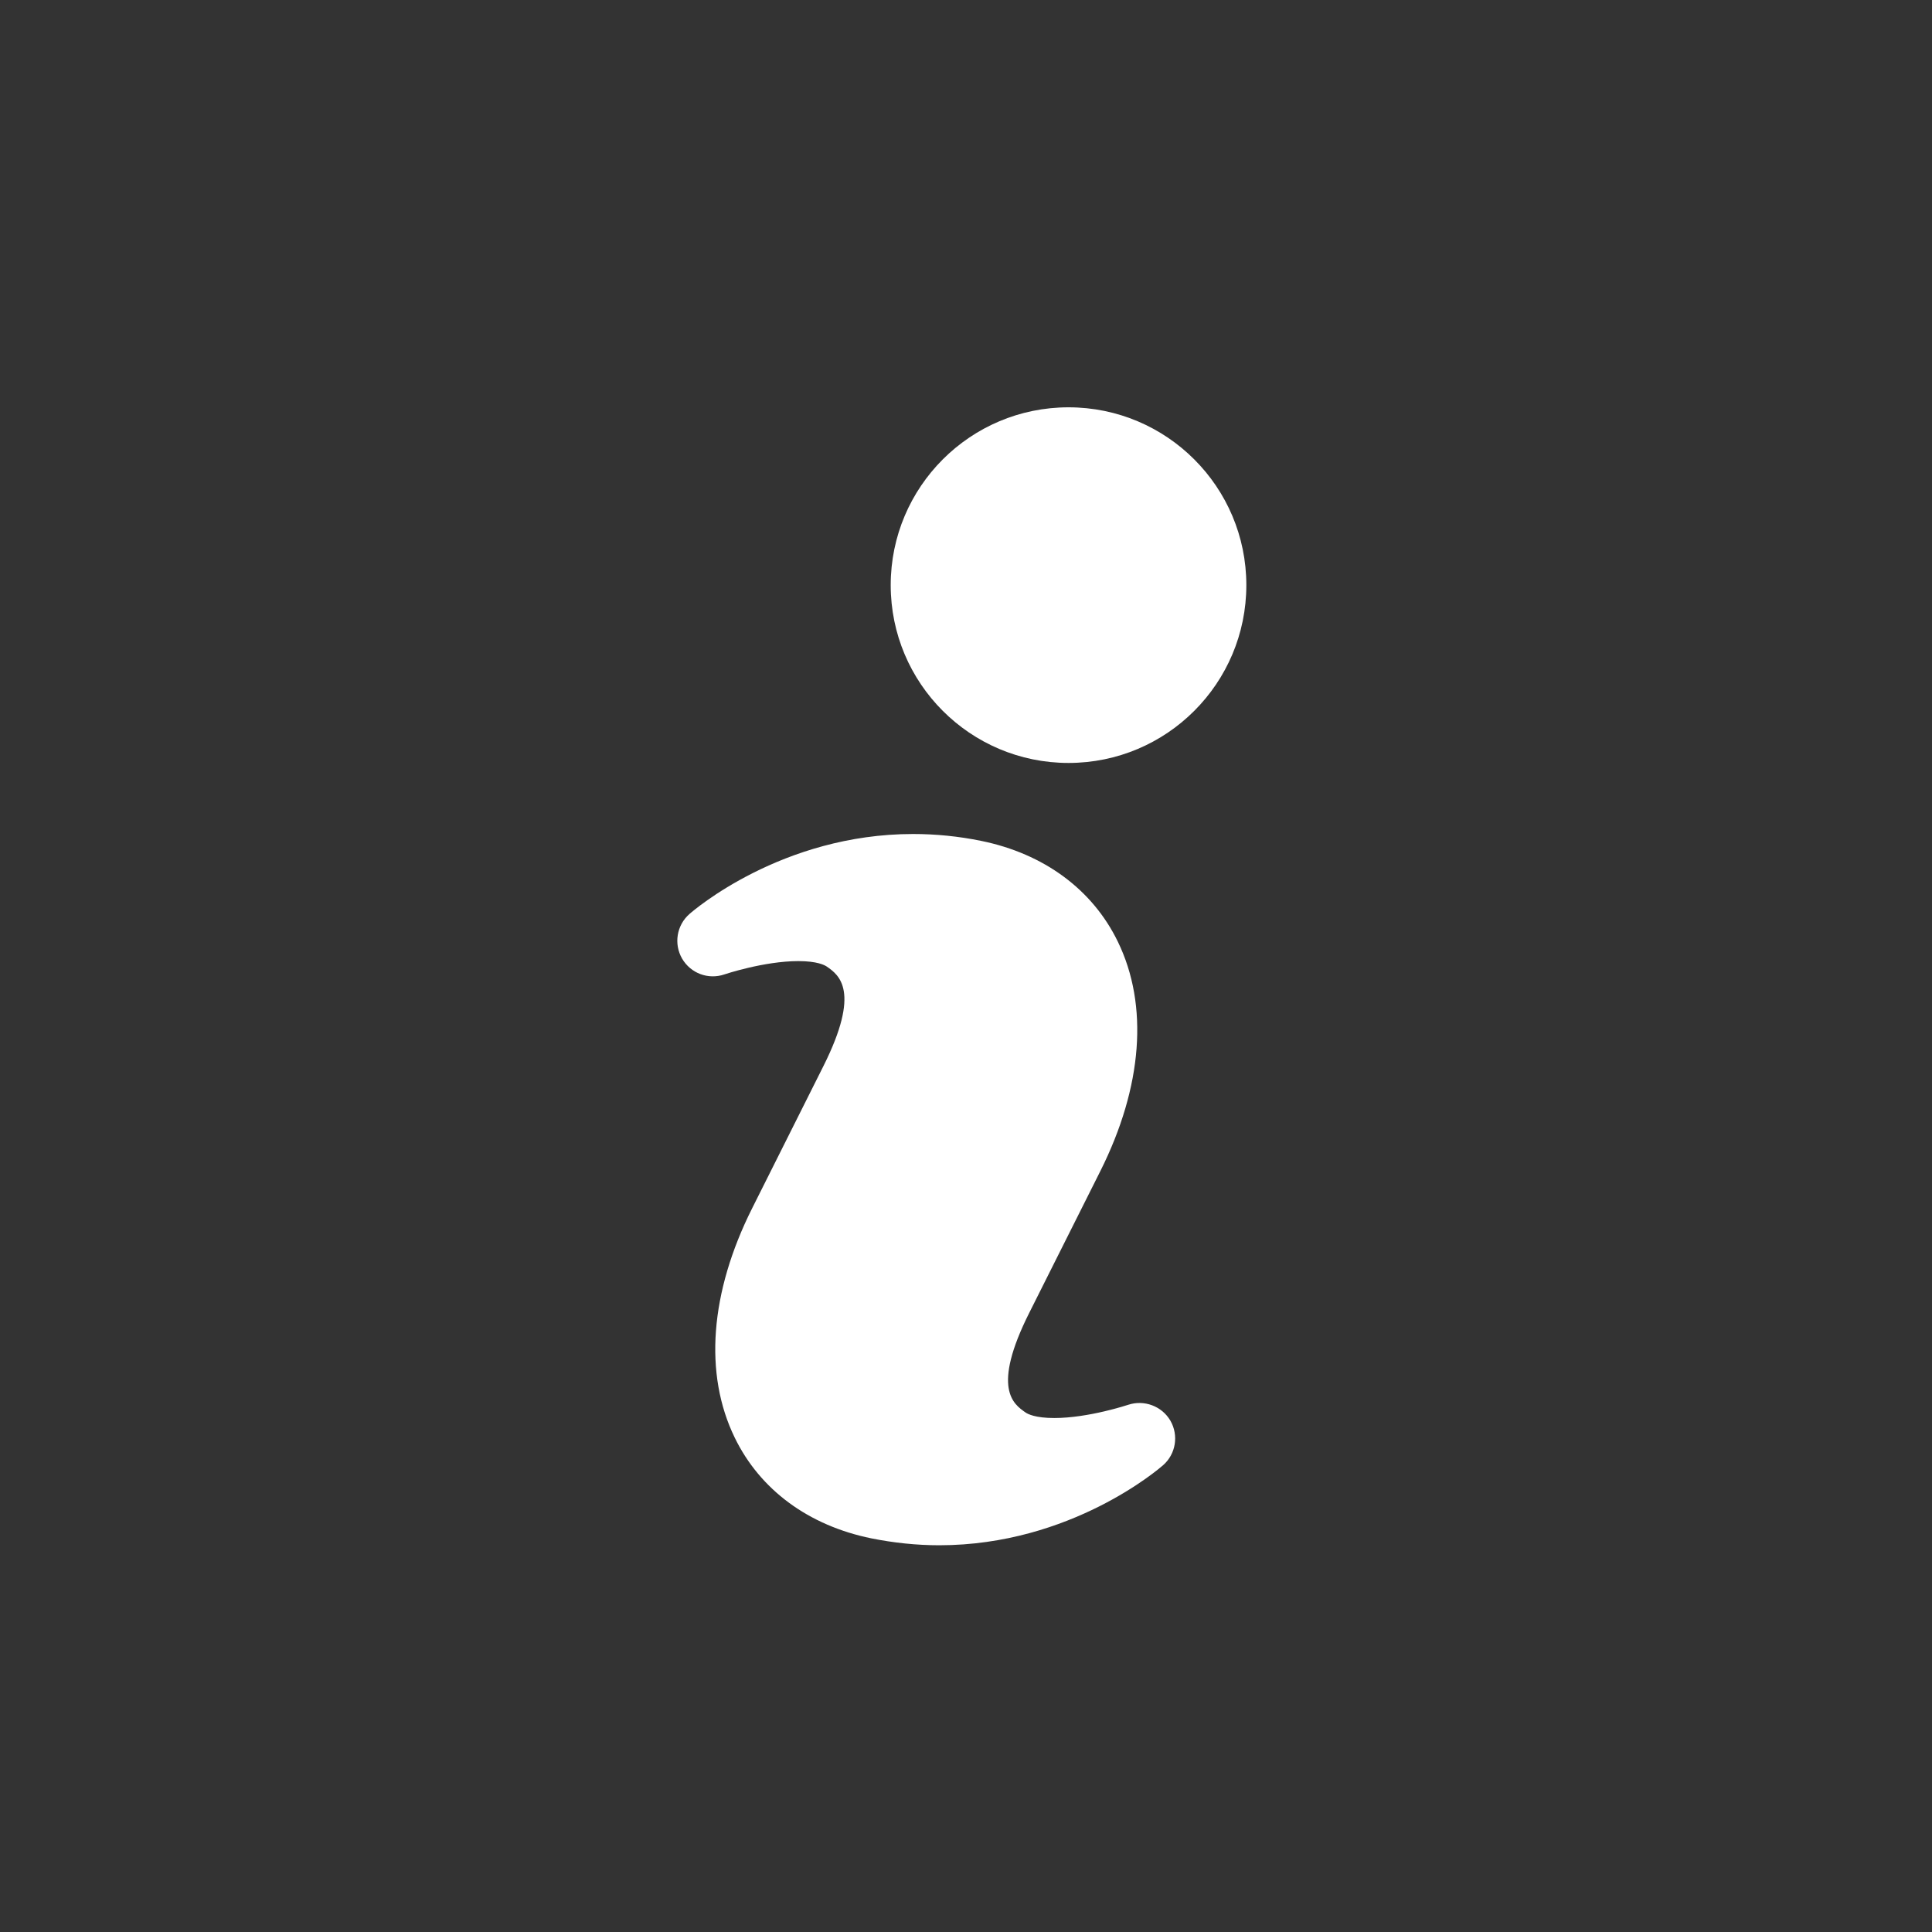 <?xml version="1.0" encoding="UTF-8" standalone="no"?>
<svg
   xmlns:dc="http://purl.org/dc/elements/1.1/"
   xmlns:cc="http://creativecommons.org/ns#"
   xmlns:rdf="http://www.w3.org/1999/02/22-rdf-syntax-ns#"
   xmlns:svg="http://www.w3.org/2000/svg"
   xmlns="http://www.w3.org/2000/svg"
   xmlns:sodipodi="http://sodipodi.sourceforge.net/DTD/sodipodi-0.dtd"
   xmlns:inkscape="http://www.inkscape.org/namespaces/inkscape"
   inkscape:version="1.0 (4035a4fb49, 2020-05-01)"
   sodipodi:docname="information.svg"
   xml:space="preserve"
   style="enable-background:new 0 0 15.999 15.999;"
   viewBox="0 0 15.999 15.999"
   y="0px"
   x="0px"
   id="Capa_1"
   version="1.1"><rect x="0" y="0" width="15.999" height="15.999" fill="#333333" stroke="none"/><defs
   id="defs43" /><sodipodi:namedview
   inkscape:current-layer="Capa_1"
   inkscape:window-maximized="1"
   inkscape:window-y="-9"
   inkscape:window-x="-9"
   inkscape:cy="5.8265824"
   inkscape:cx="7.9994998"
   inkscape:zoom="51.878244"
   showgrid="false"
   id="namedview41"
   inkscape:window-height="1001"
   inkscape:window-width="1920"
   inkscape:pageshadow="2"
   inkscape:pageopacity="0"
   guidetolerance="10"
   gridtolerance="10"
   objecttolerance="10"
   borderopacity="1"
   bordercolor="#666666"
   pagecolor="#ffffff" />
<g
   style="fill:#ffffff;fill-opacity:1"
   transform="matrix(0.589,0,0,0.589,3.253,3.373)"
   id="g8">
	<g
   style="fill:#ffffff;fill-opacity:1"
   id="g6">
		<path
   id="path2"
   d="M 10.339,14.024 C 10.333,14.026 9.78,14.21 9.3,14.21 c -0.265,0 -0.372,-0.055 -0.406,-0.079 -0.168,-0.117 -0.48,-0.336 0.054,-1.4 l 1,-1.994 C 10.541,9.553 10.629,8.408 10.193,7.512 9.837,6.779 9.154,6.276 8.273,6.096 7.956,6.031 7.634,5.999 7.315,5.999 5.466,5.999 4.221,7.079 4.169,7.125 3.99,7.283 3.948,7.545 4.067,7.751 c 0.12,0.206 0.367,0.3 0.595,0.222 0.005,-0.002 0.559,-0.187 1.039,-0.187 0.263,0 0.369,0.055 0.402,0.078 0.169,0.118 0.482,0.34 -0.051,1.402 l -1,1.995 c -0.594,1.185 -0.681,2.33 -0.245,3.225 0.356,0.733 1.038,1.236 1.921,1.416 0.314,0.063 0.636,0.097 0.954,0.097 1.85,0 3.096,-1.08 3.148,-1.126 0.179,-0.157 0.221,-0.42 0.102,-0.626 -0.12,-0.205 -0.369,-0.297 -0.593,-0.223 z"
   style="fill:#ffffff;fill-opacity:1" />
		<circle
   id="circle4"
   r="2.5"
   cy="2.5"
   cx="9.5"
   style="fill:#ffffff;fill-opacity:1" />
	</g>
</g>
<g
   id="g10">
</g>
<g
   id="g12">
</g>
<g
   id="g14">
</g>
<g
   id="g16">
</g>
<g
   id="g18">
</g>
<g
   id="g20">
</g>
<g
   id="g22">
</g>
<g
   id="g24">
</g>
<g
   id="g26">
</g>
<g
   id="g28">
</g>
<g
   id="g30">
</g>
<g
   id="g32">
</g>
<g
   id="g34">
</g>
<g
   id="g36">
</g>
<g
   id="g38">
</g>
</svg>

